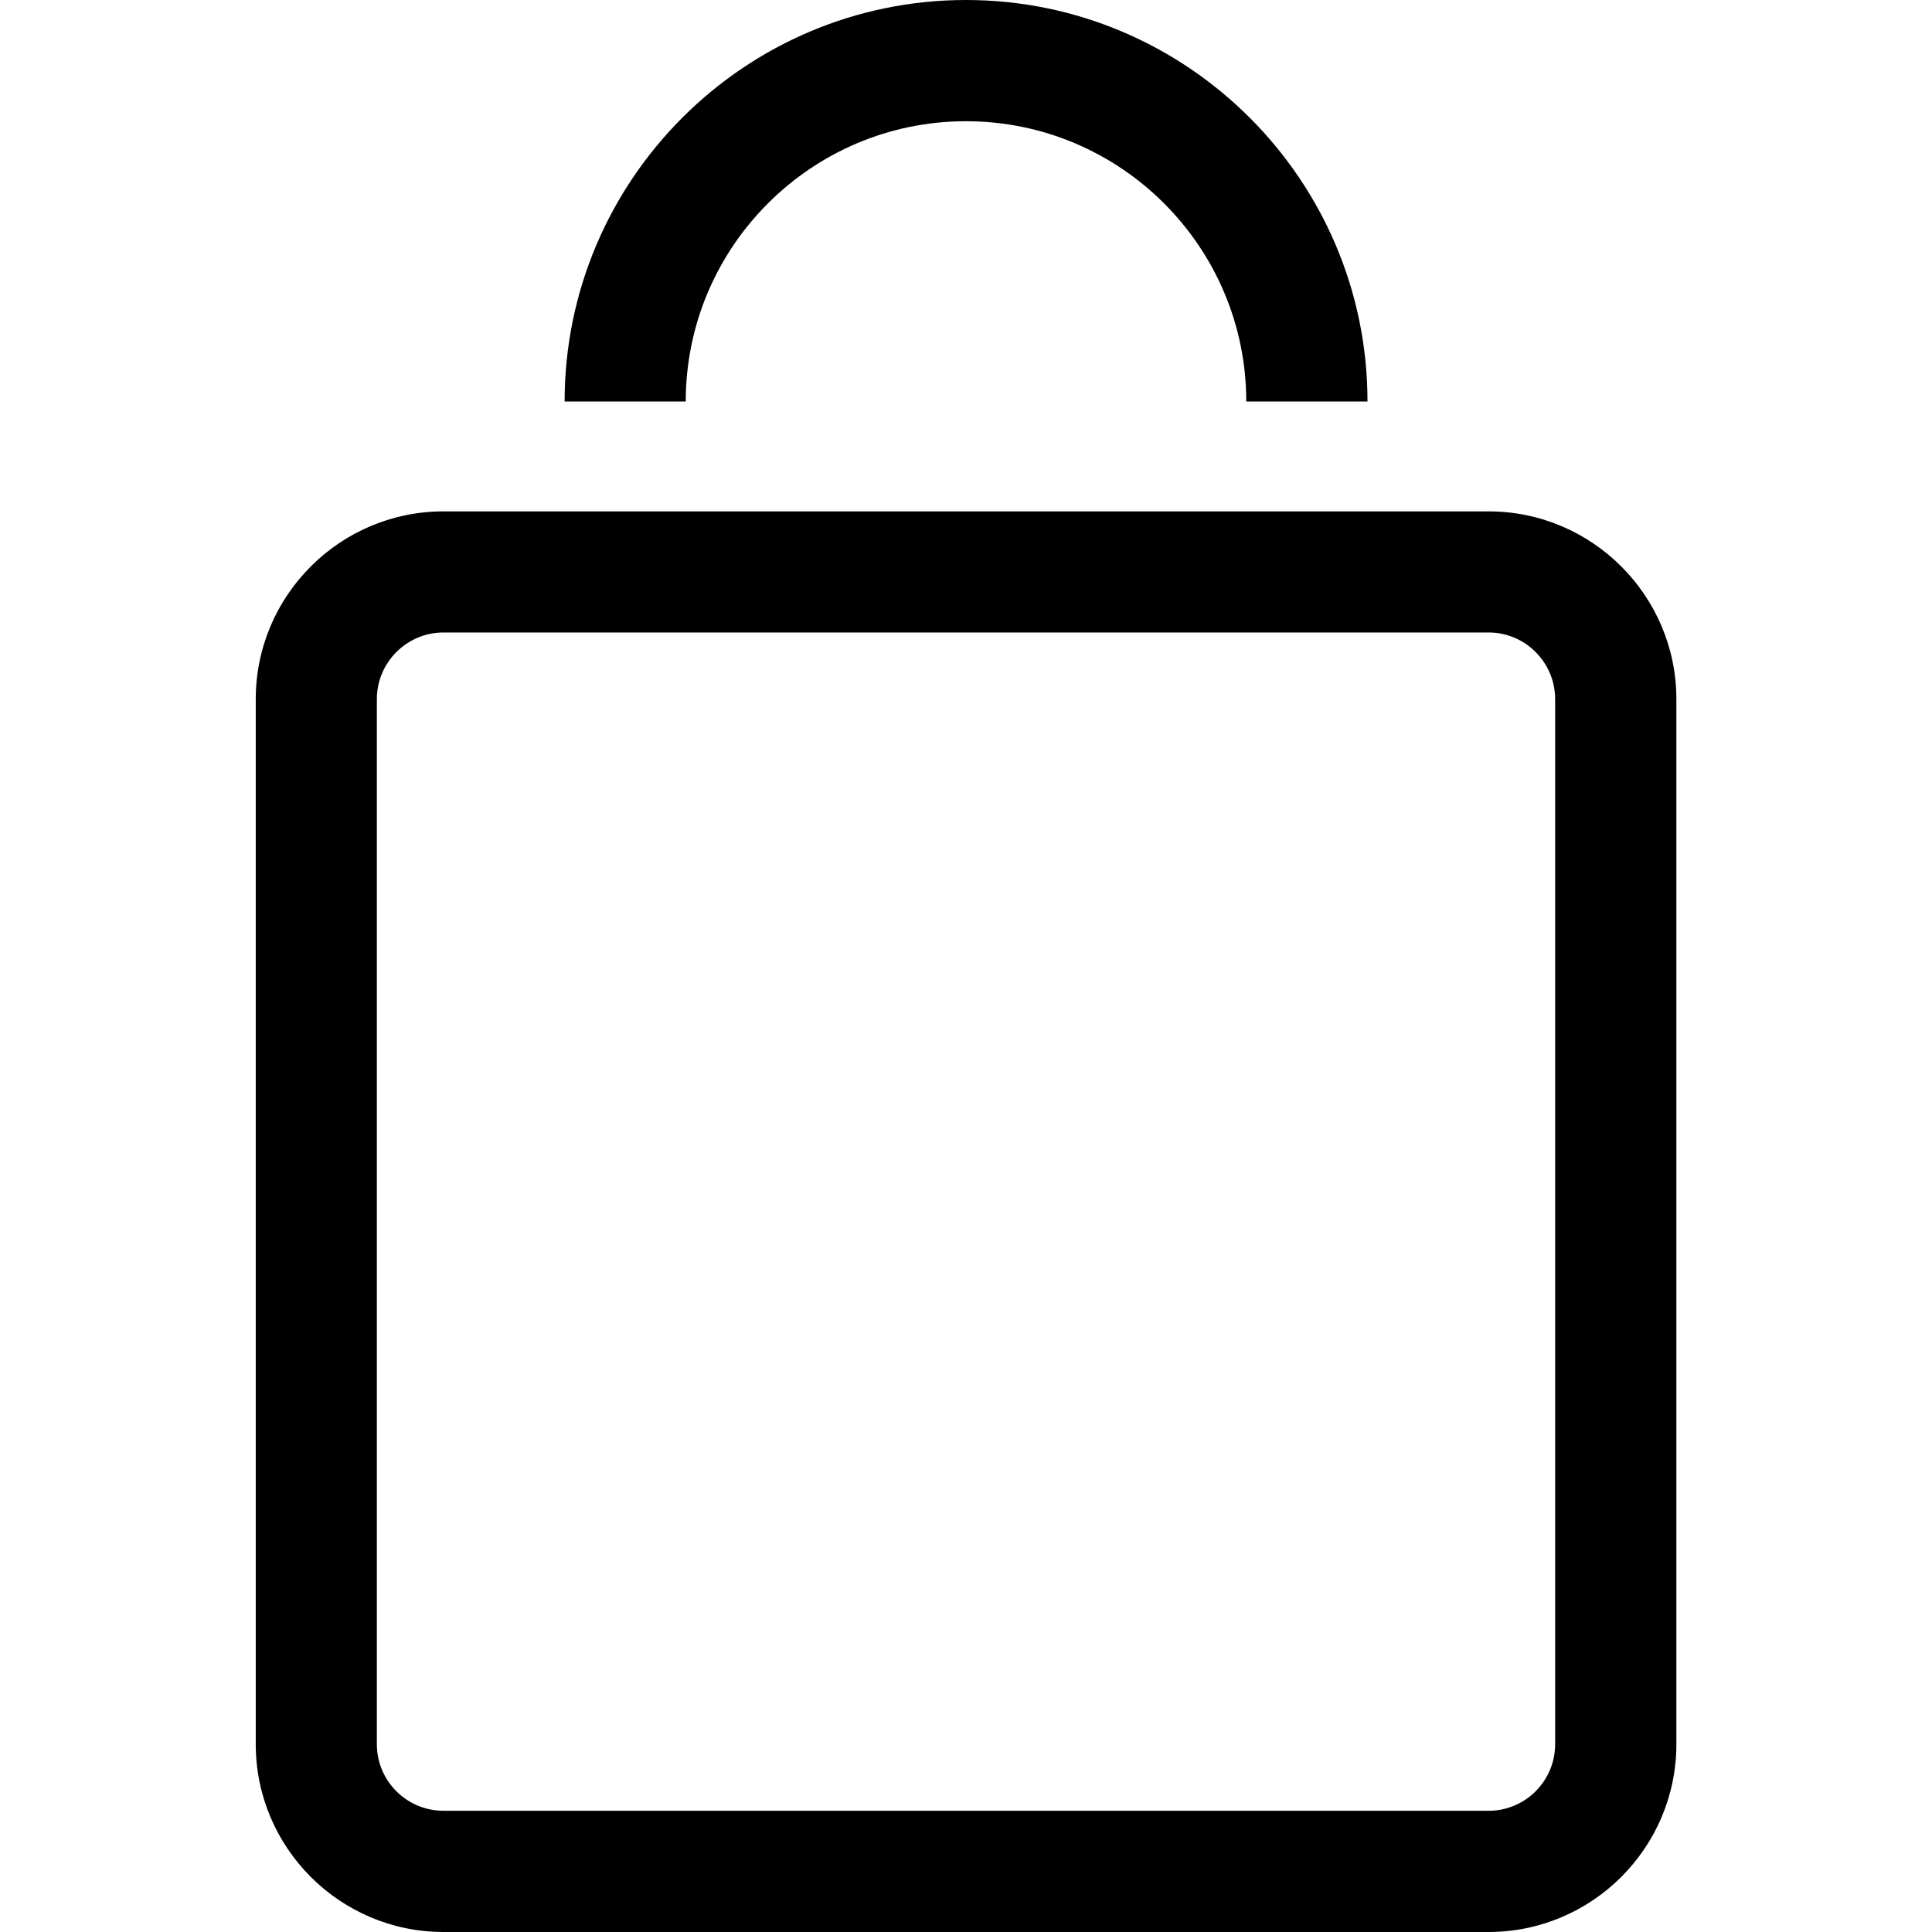 <?xml version="1.0" encoding="utf-8"?>
<!-- Generator: Adobe Illustrator 19.2.1, SVG Export Plug-In . SVG Version: 6.00 Build 0)  -->
<svg version="1.1" id="Layer_1" xmlns="http://www.w3.org/2000/svg" xmlns:xlink="http://www.w3.org/1999/xlink" x="0px" y="0px"
	 viewBox="0 0 16 16" style="enable-background:new 0 0 16 16;" xml:space="preserve">
<g id="bag-outlined">
	<g>
		<path d="M12.327,16H3.673c-0.858,0-1.555-0.698-1.555-1.555V5.79c0-0.858,0.698-1.555,1.555-1.555h8.655
			c0.857,0,1.555,0.698,1.555,1.555v8.655C13.883,15.302,13.185,16,12.327,16z M3.673,5.238c-0.304,0-0.552,0.247-0.552,0.552v8.655
			c0,0.304,0.247,0.551,0.552,0.551h8.655c0.304,0,0.551-0.247,0.551-0.551V5.79c0-0.304-0.247-0.552-0.551-0.552H3.673z"/>
		<path d="M11.325,3.325h-1.004c0-1.28-1.041-2.321-2.321-2.321S5.679,2.045,5.679,3.325H4.676C4.676,1.491,6.167,0,8,0
			S11.325,1.492,11.325,3.325z"/>
	</g>
</g>
</svg>
